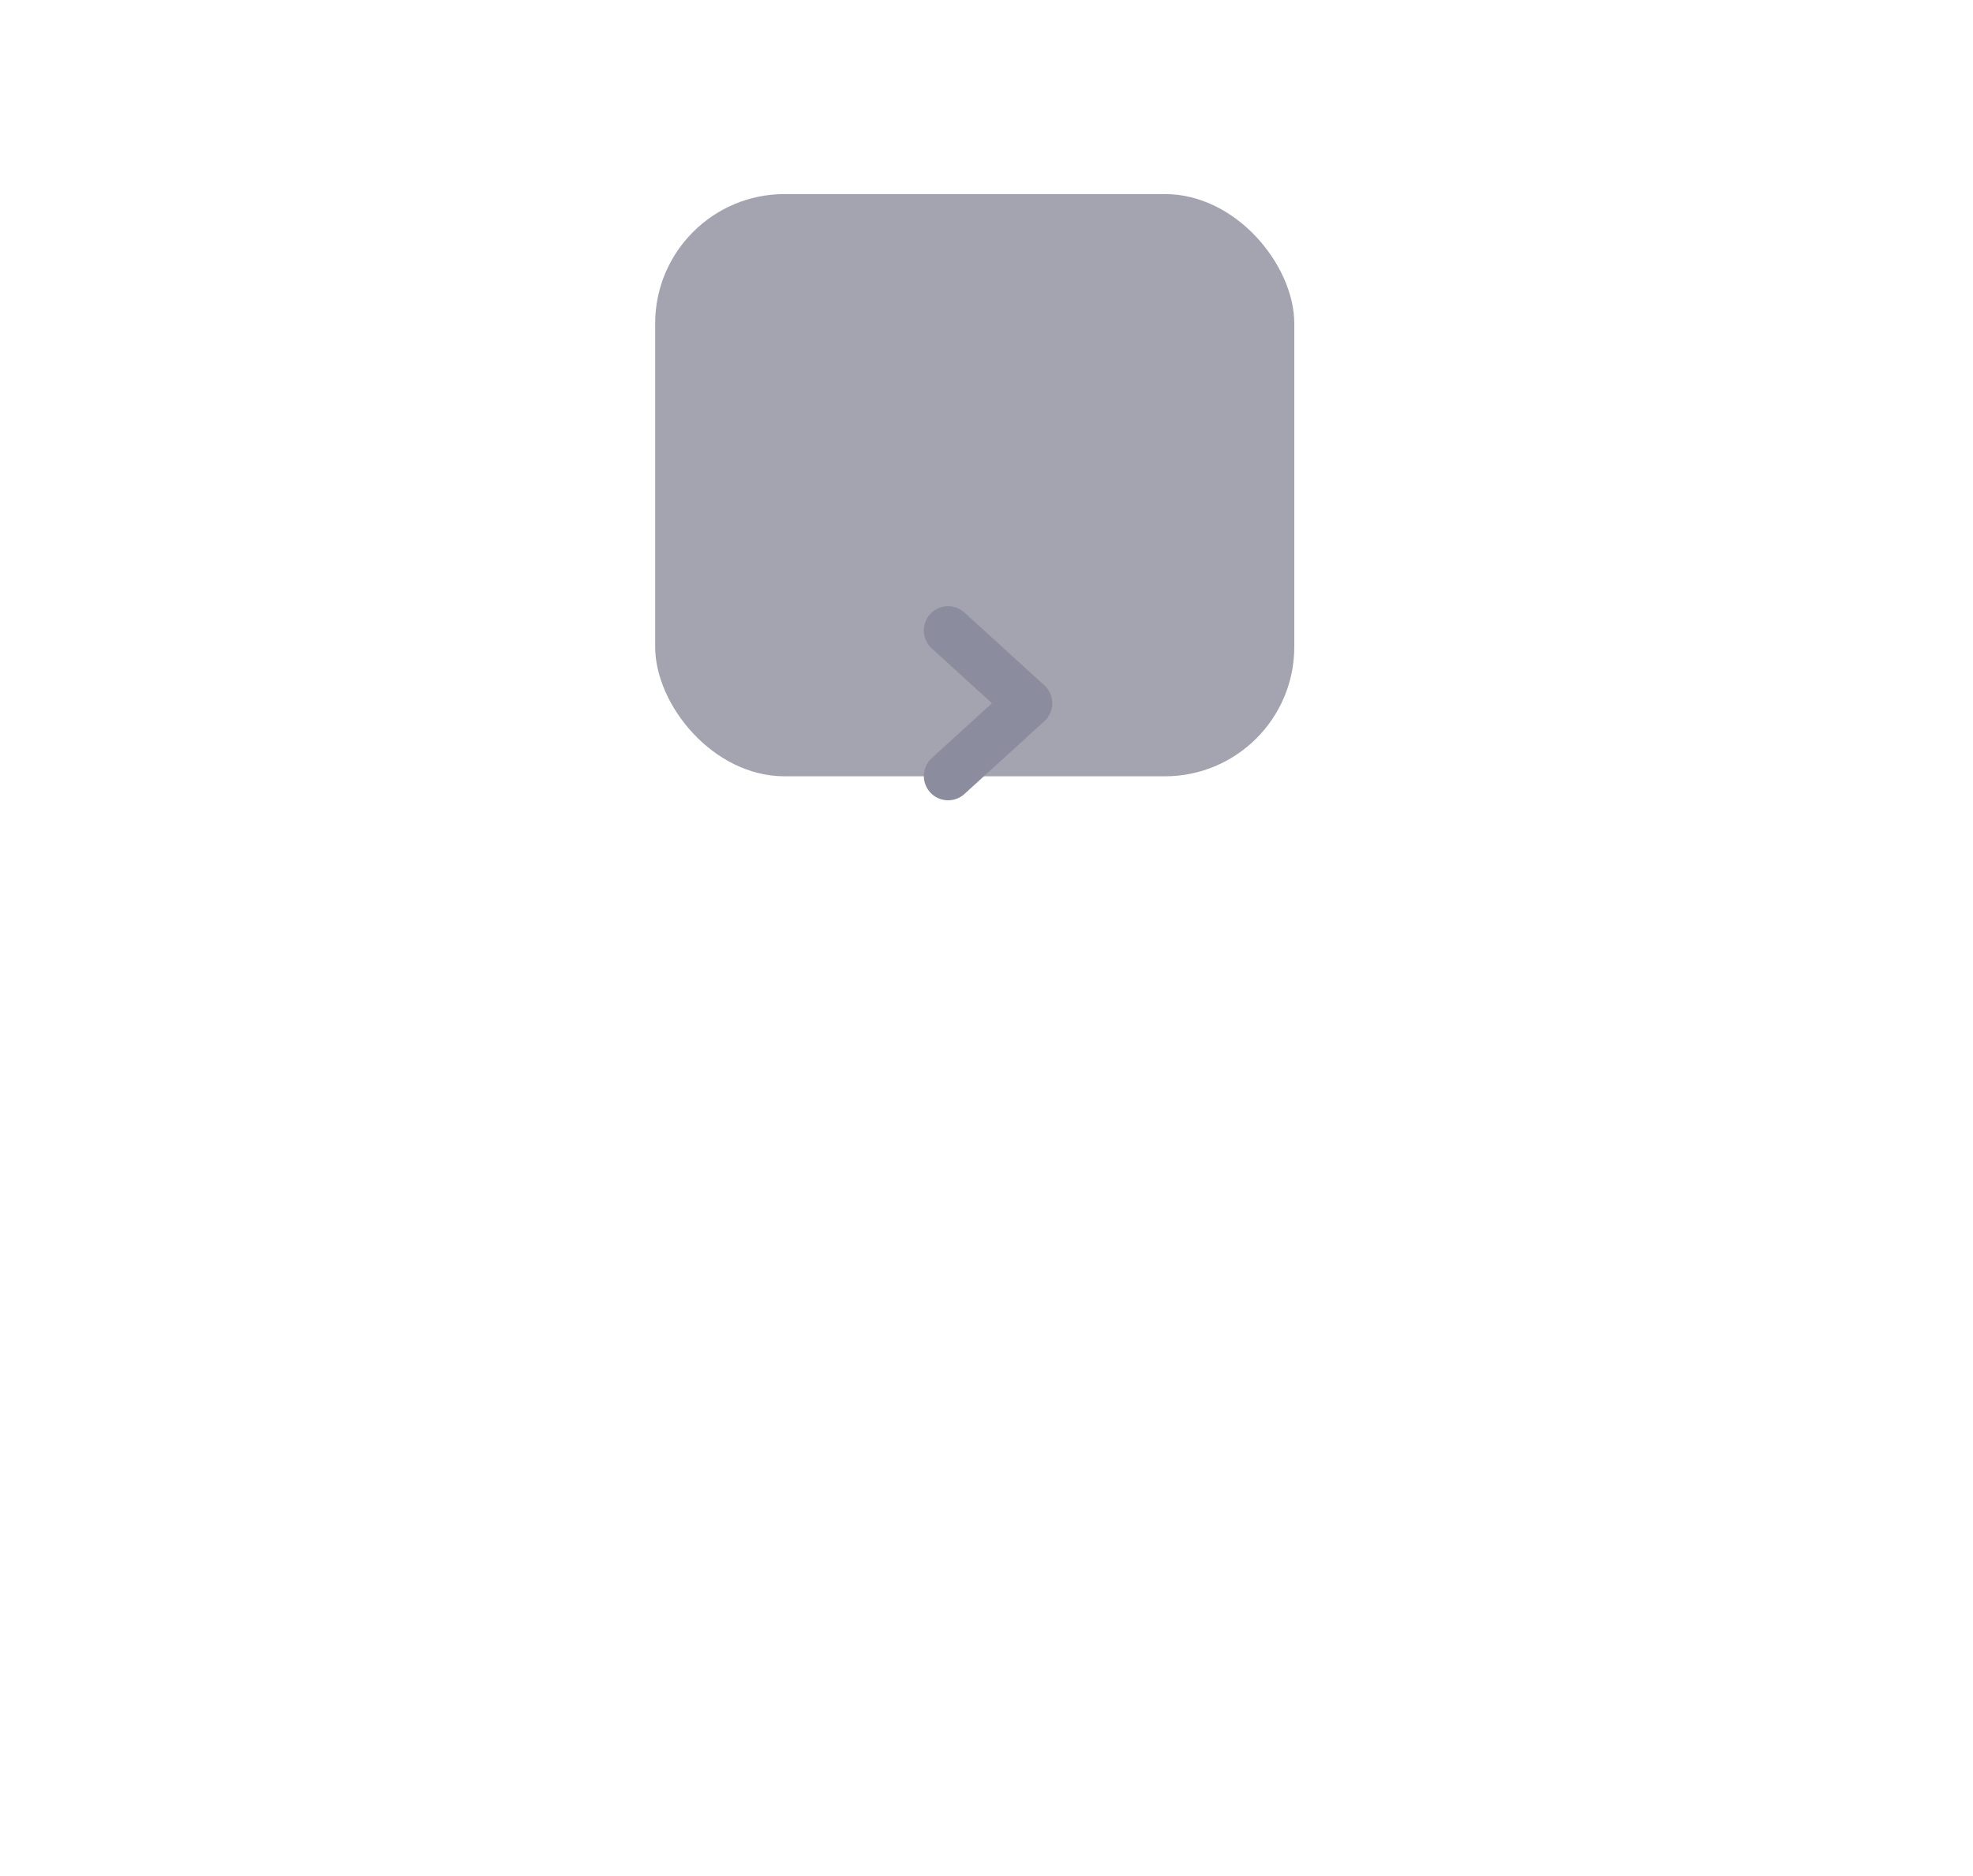 <svg width="61" height="58" fill="none" xmlns="http://www.w3.org/2000/svg">
    <rect x="40.016" y="31" width="19.76" height="18" rx="4" transform="rotate(-180 40.016 31)" fill="#A3A4B0"
          filter="url(#filter0_d)"/>
    <path d="M29.313 19.492l2.47 2.25-2.47 2.25" stroke="#8B8C9D" stroke-width="1.5" stroke-linecap="round"
          stroke-linejoin="round"/>
    <defs>
        <filter id="filter0_d" x=".256" y="0" width="59.76" height="58" filterUnits="userSpaceOnUse"
                color-interpolation-filters="sRGB">
            <feFlood flood-opacity="0" result="BackgroundImageFix"/>
            <feColorMatrix in="SourceAlpha" values="0 0 0 0 0 0 0 0 0 0 0 0 0 0 0 0 0 0 127 0"/>
            <feOffset dy="7"/>
            <feGaussianBlur stdDeviation="10"/>
            <feColorMatrix values="0 0 0 0 0 0 0 0 0 0 0 0 0 0 0 0 0 0 0.07 0"/>
            <feBlend in2="BackgroundImageFix" result="effect1_dropShadow"/>
            <feBlend in="SourceGraphic" in2="effect1_dropShadow" result="shape"/>
        </filter>
    </defs>
</svg>